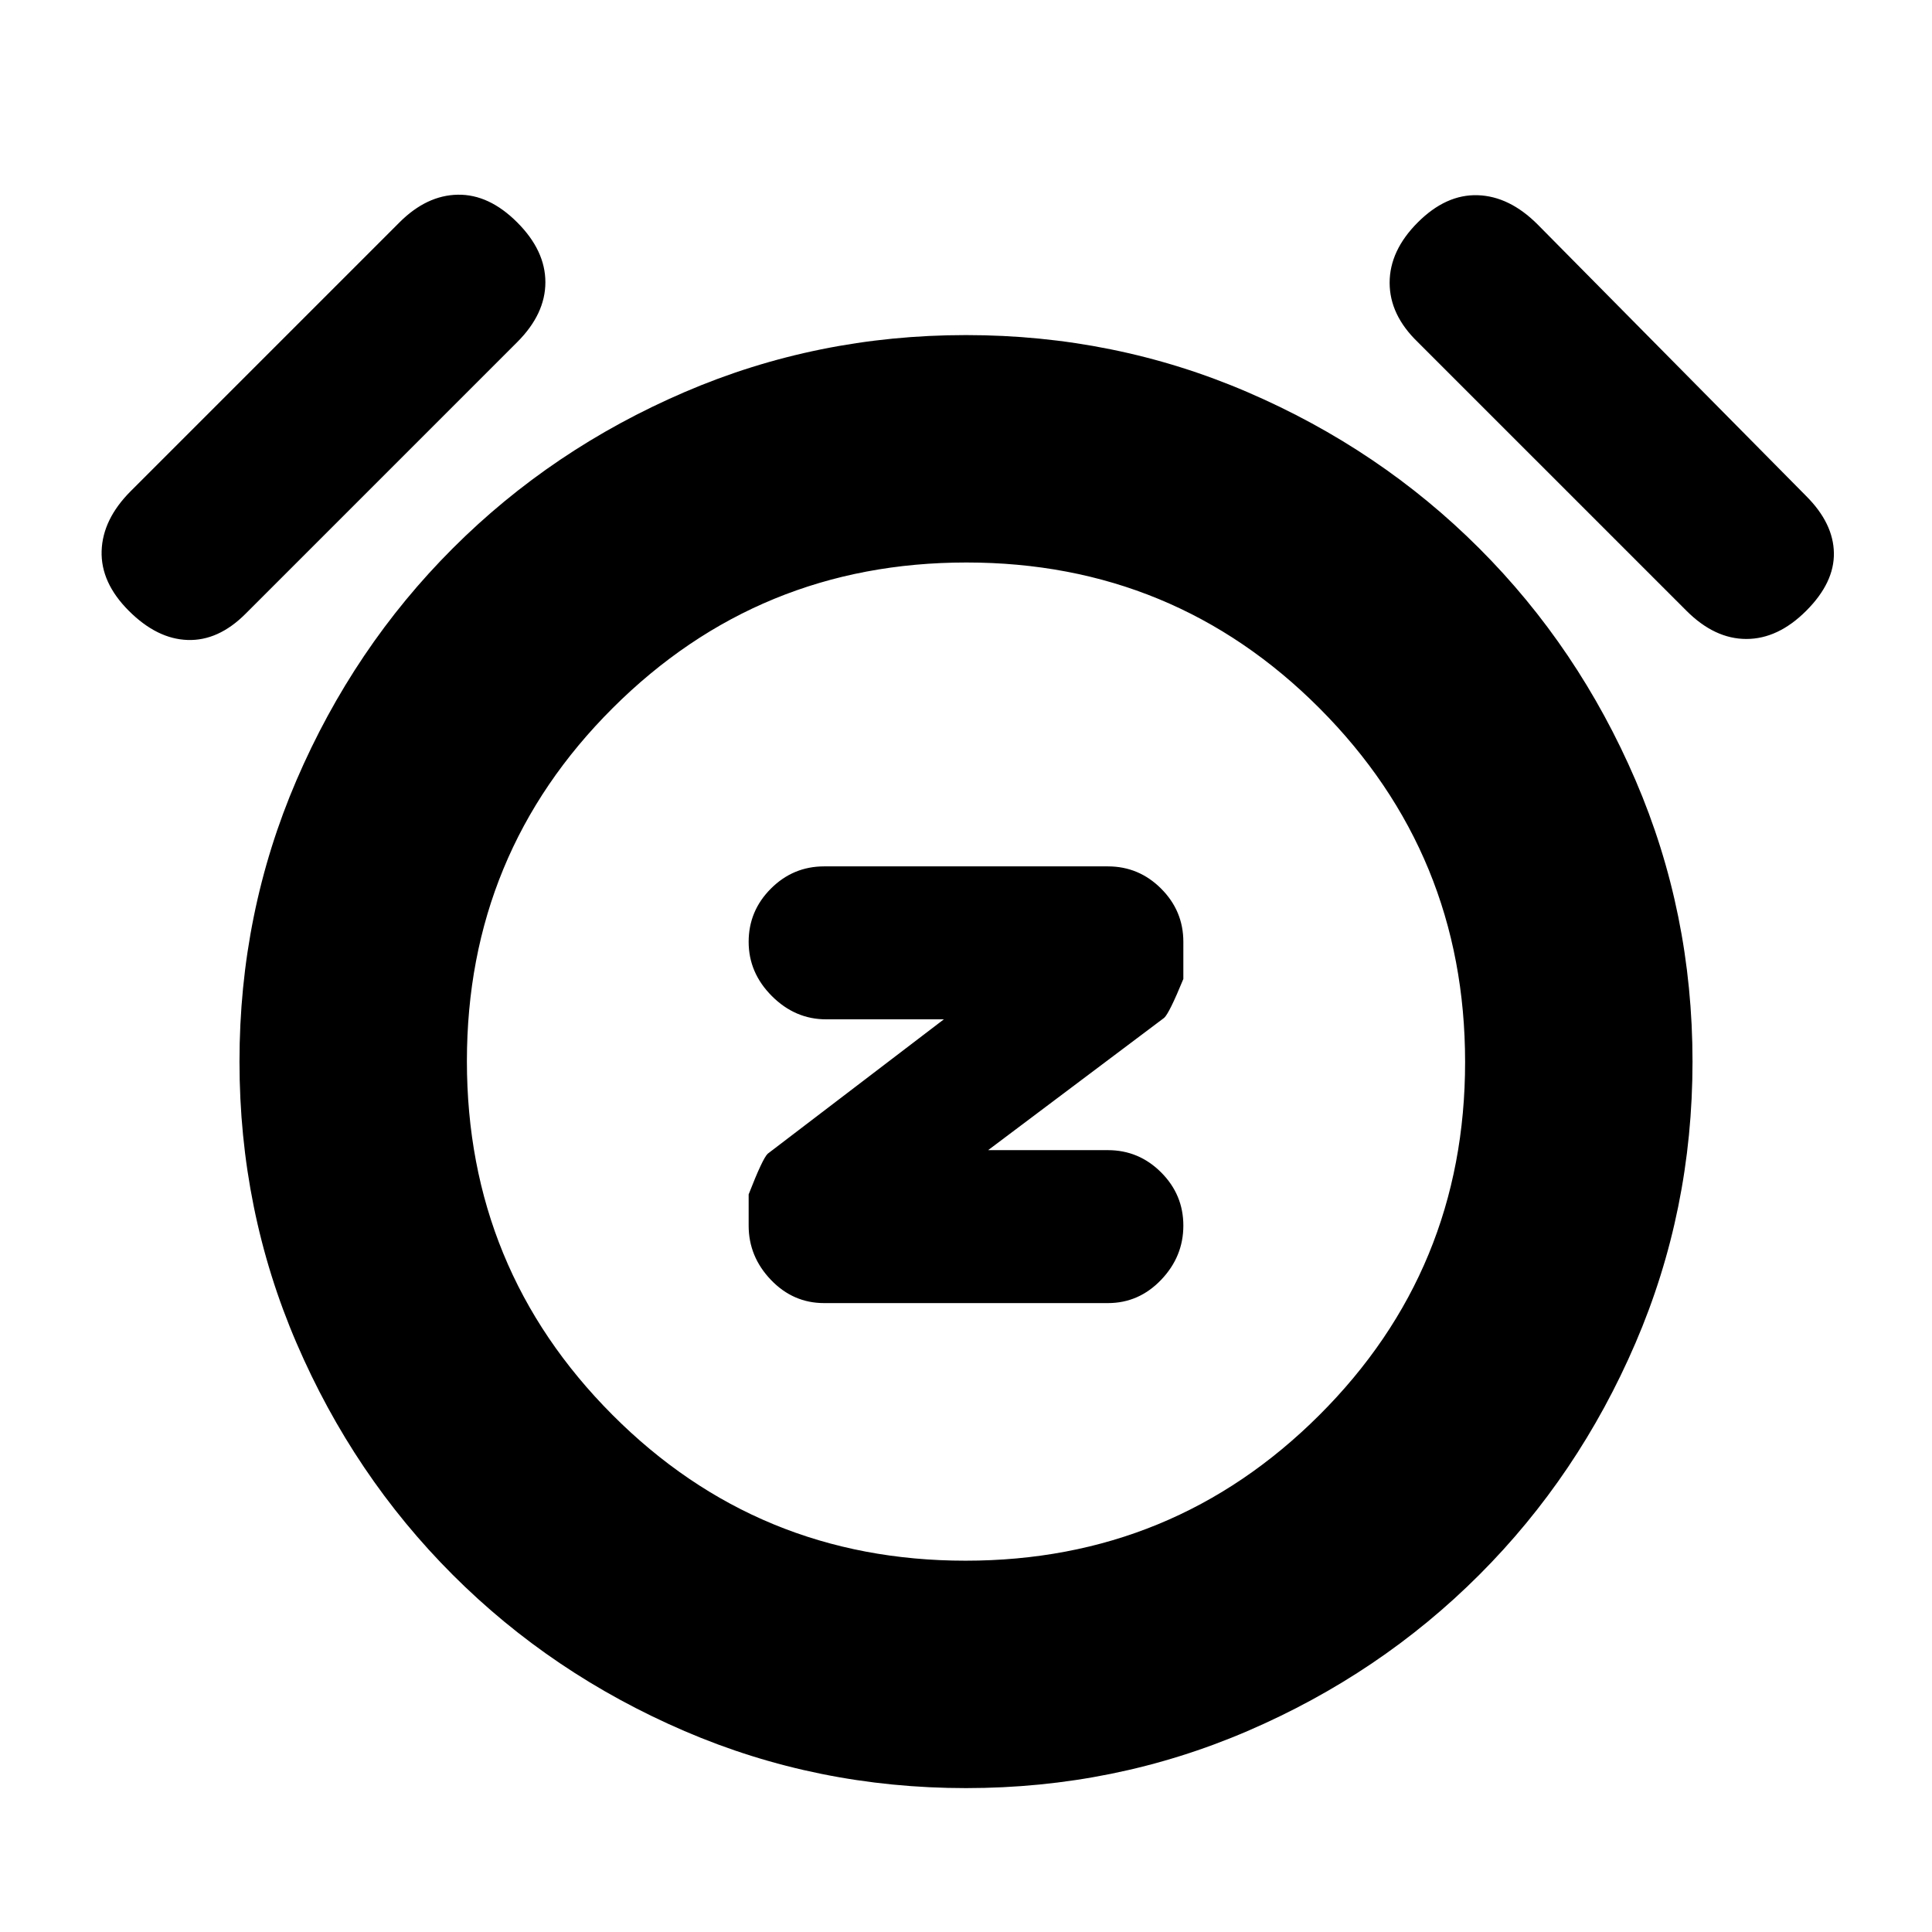 <svg xmlns="http://www.w3.org/2000/svg" height="20" viewBox="0 -960 960 960" width="20"><path d="m491-388.5 87.47-65.74q2.53-2.26 9.53-19.31V-492q0-15.4-11.05-26.45-11.05-11.05-26.45-11.05h-141q-15.4 0-26.45 11.05Q372-507.4 372-492q0 15.4 11.55 26.95 11.55 11.55 26.95 11.55H469l-87.49 66.75Q379-384.5 372-366.52V-351q0 15.4 11.05 26.95 11.05 11.55 26.45 11.55h141q15.4 0 26.45-11.55Q588-335.6 588-351q0-15.4-11.05-26.45-11.05-11.05-26.45-11.05H491Zm-11 317q-74 0-139.88-28.35-65.89-28.35-115.15-77.62-49.27-49.26-77.62-115.15Q119-358.5 119-432.5t28.35-139.88q28.35-65.89 77.62-115.15 49.26-49.27 115.15-77.62Q406-793.5 480-793.5t139.88 28.35q65.89 28.35 115.15 77.62 49.27 49.26 77.62 115.15Q841-506.5 841-432.5t-28.35 139.88q-28.35 65.89-77.62 115.15-49.26 49.27-115.15 77.62Q554-71.5 480-71.5Zm0-361Zm-416-224q-14-14-13.5-29.75T65-716l133.5-133.5q13.5-13.5 29-13.75T257-849.5q14 14 14 29.75T257-790L122-655q-13.5 13.5-28.75 13T64-656.5Zm833.5 0q-14 14-29.75 14t-29.75-14L704.5-790q-14-13.5-14-29.5t14-30q14-14 29.75-13.5T764-848.5l133.5 135q13.5 13.5 13.75 28.25T897.5-656.5Zm-417.72 472q103.22 0 175.72-72.28t72.5-175.5Q728-535.5 655.72-608t-175.5-72.5q-103.22 0-175.72 72.28T232-432.72Q232-329.5 304.28-257t175.5 72.5Z"/></svg>